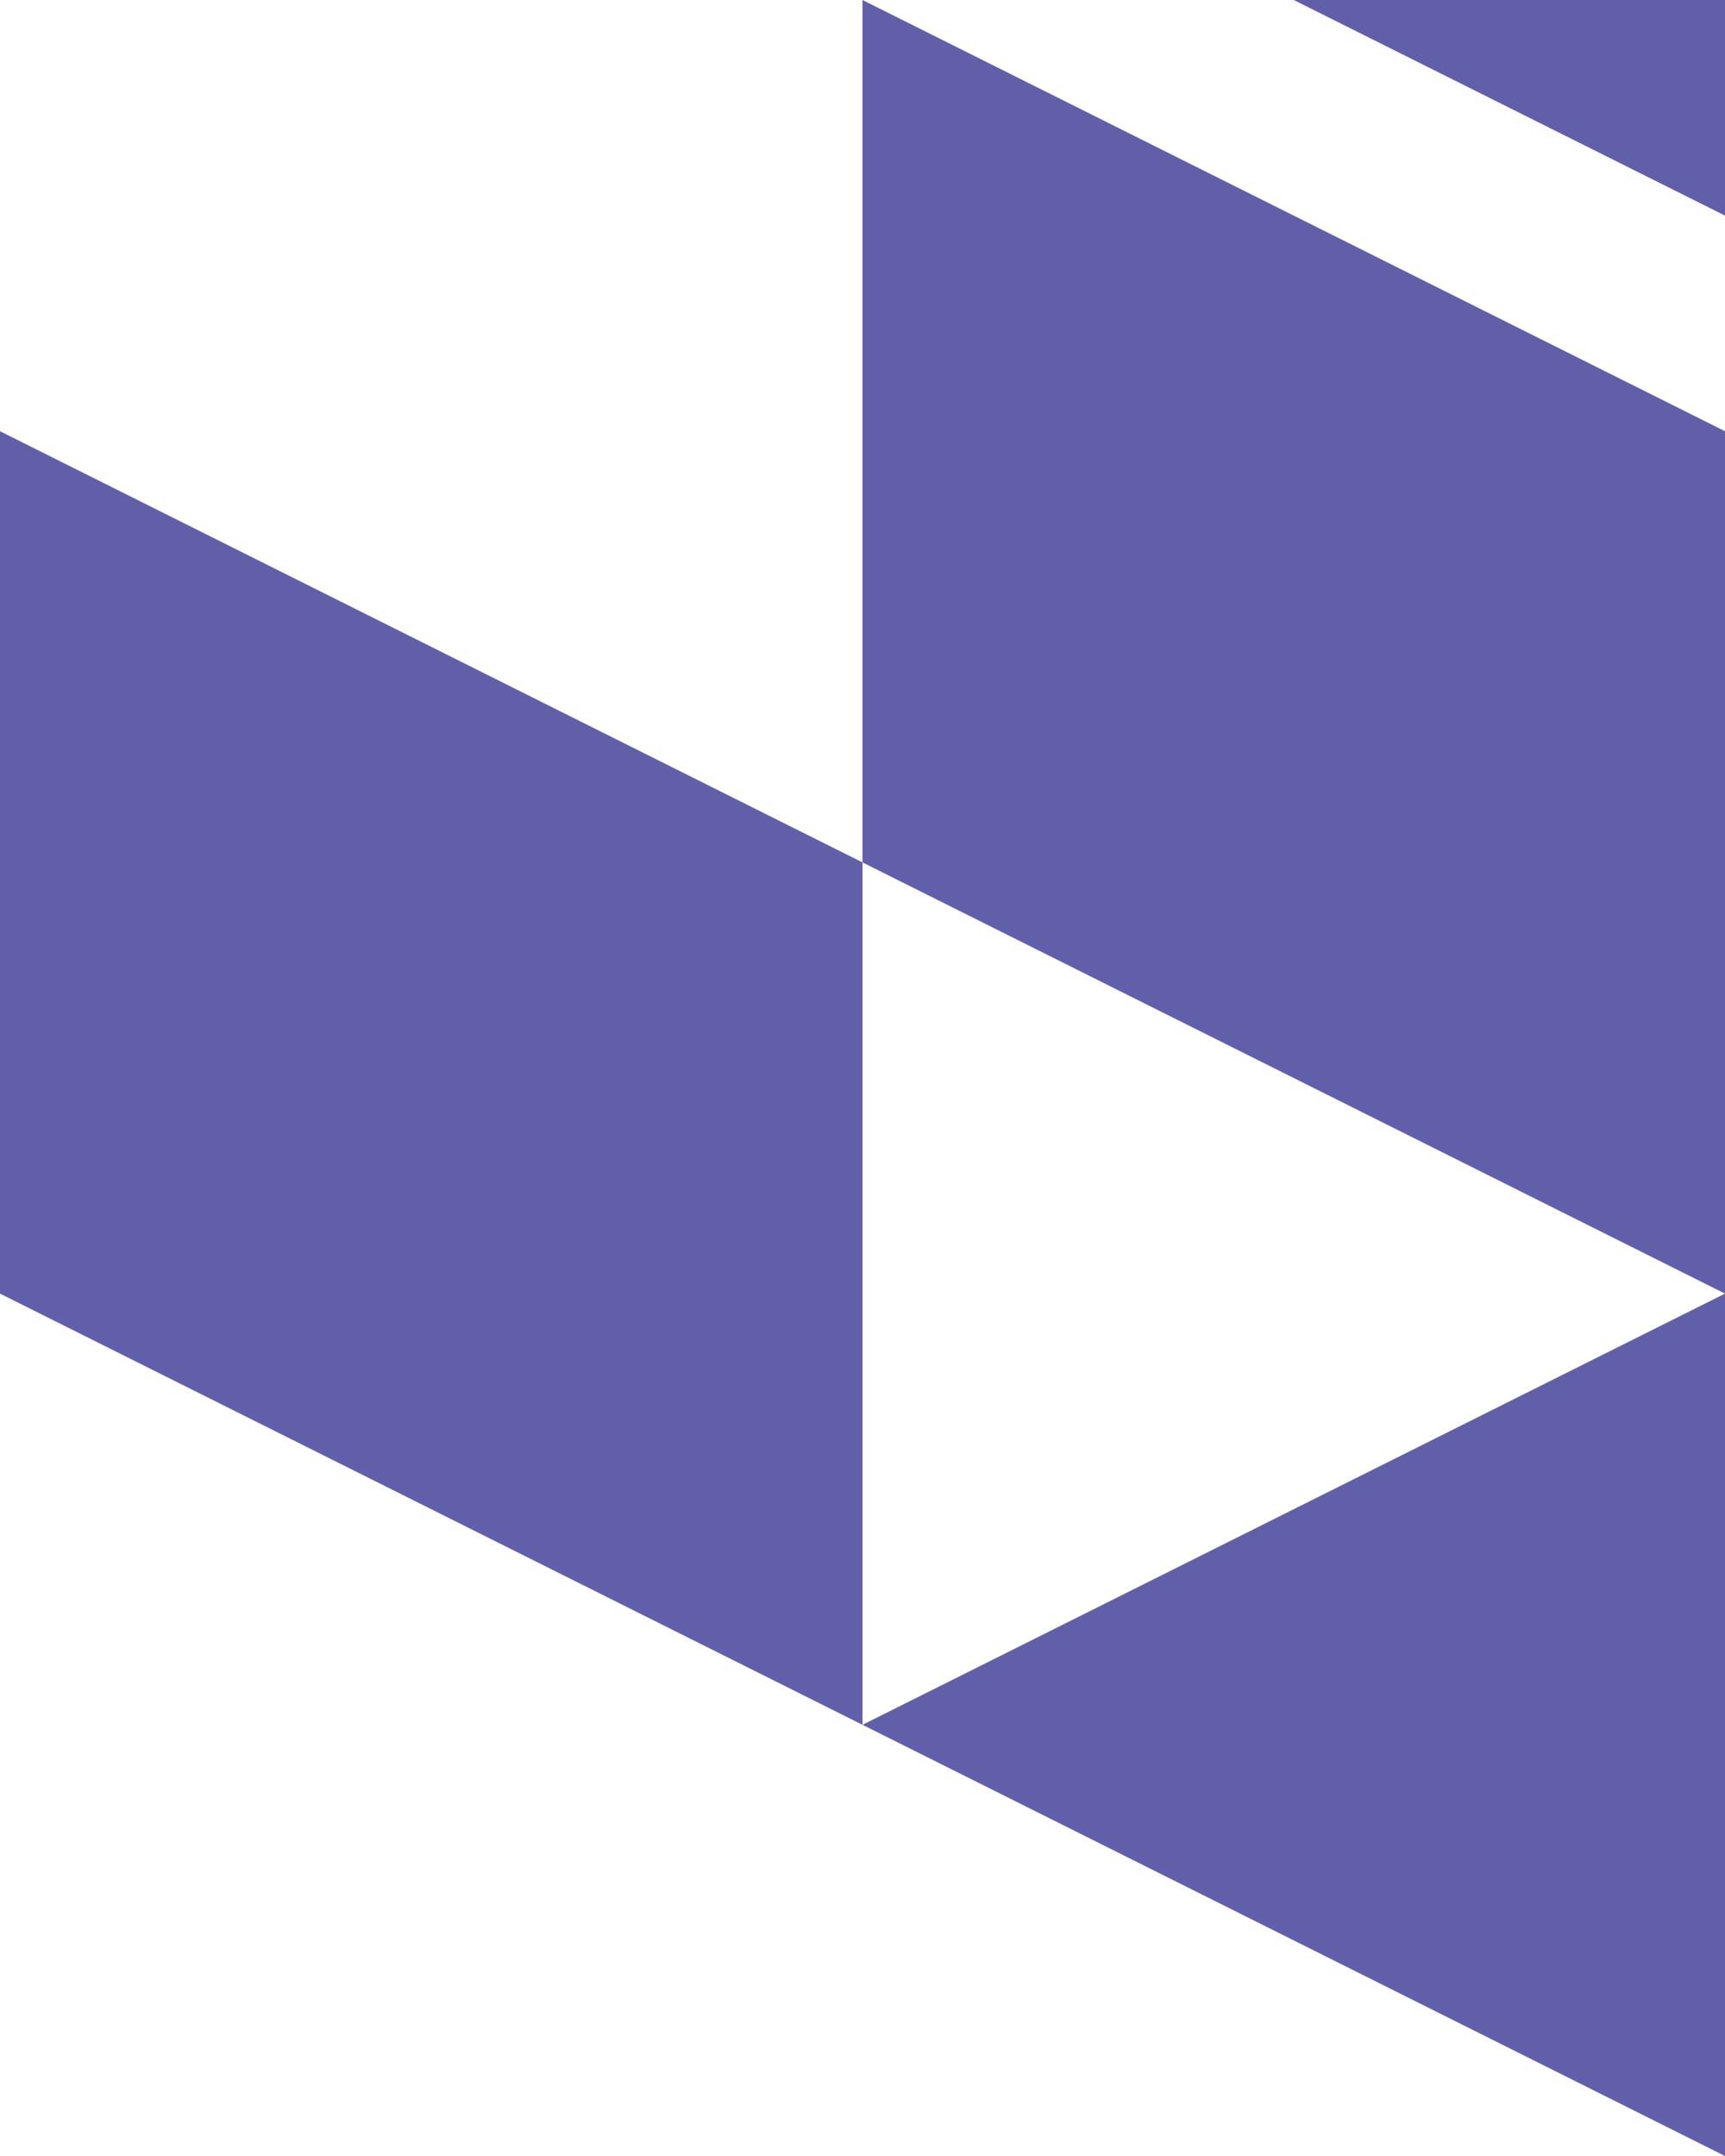 <svg width="32" height="40" viewBox="0 0 32 40" fill="none" xmlns="http://www.w3.org/2000/svg">
<g clip-path="url(#clip0_61_11534)">
<path fill-rule="evenodd" clip-rule="evenodd" d="M32 4L48 -4L32 -12L16 -4L32 4ZM32 24L48 16V32L32 24ZM16 32L32 40L48 32L64 24V8L48 16L48 1.90735e-06L32 8L16 -3.8147e-06L16 16L0 8V24L16 32ZM16 32V16L32 24L16 32Z" fill="#625FAA"/>
</g>
<defs>
<clipPath id="clip0_61_11534">
<rect width="32" height="40" fill="white"/>
</clipPath>
</defs>
</svg>
